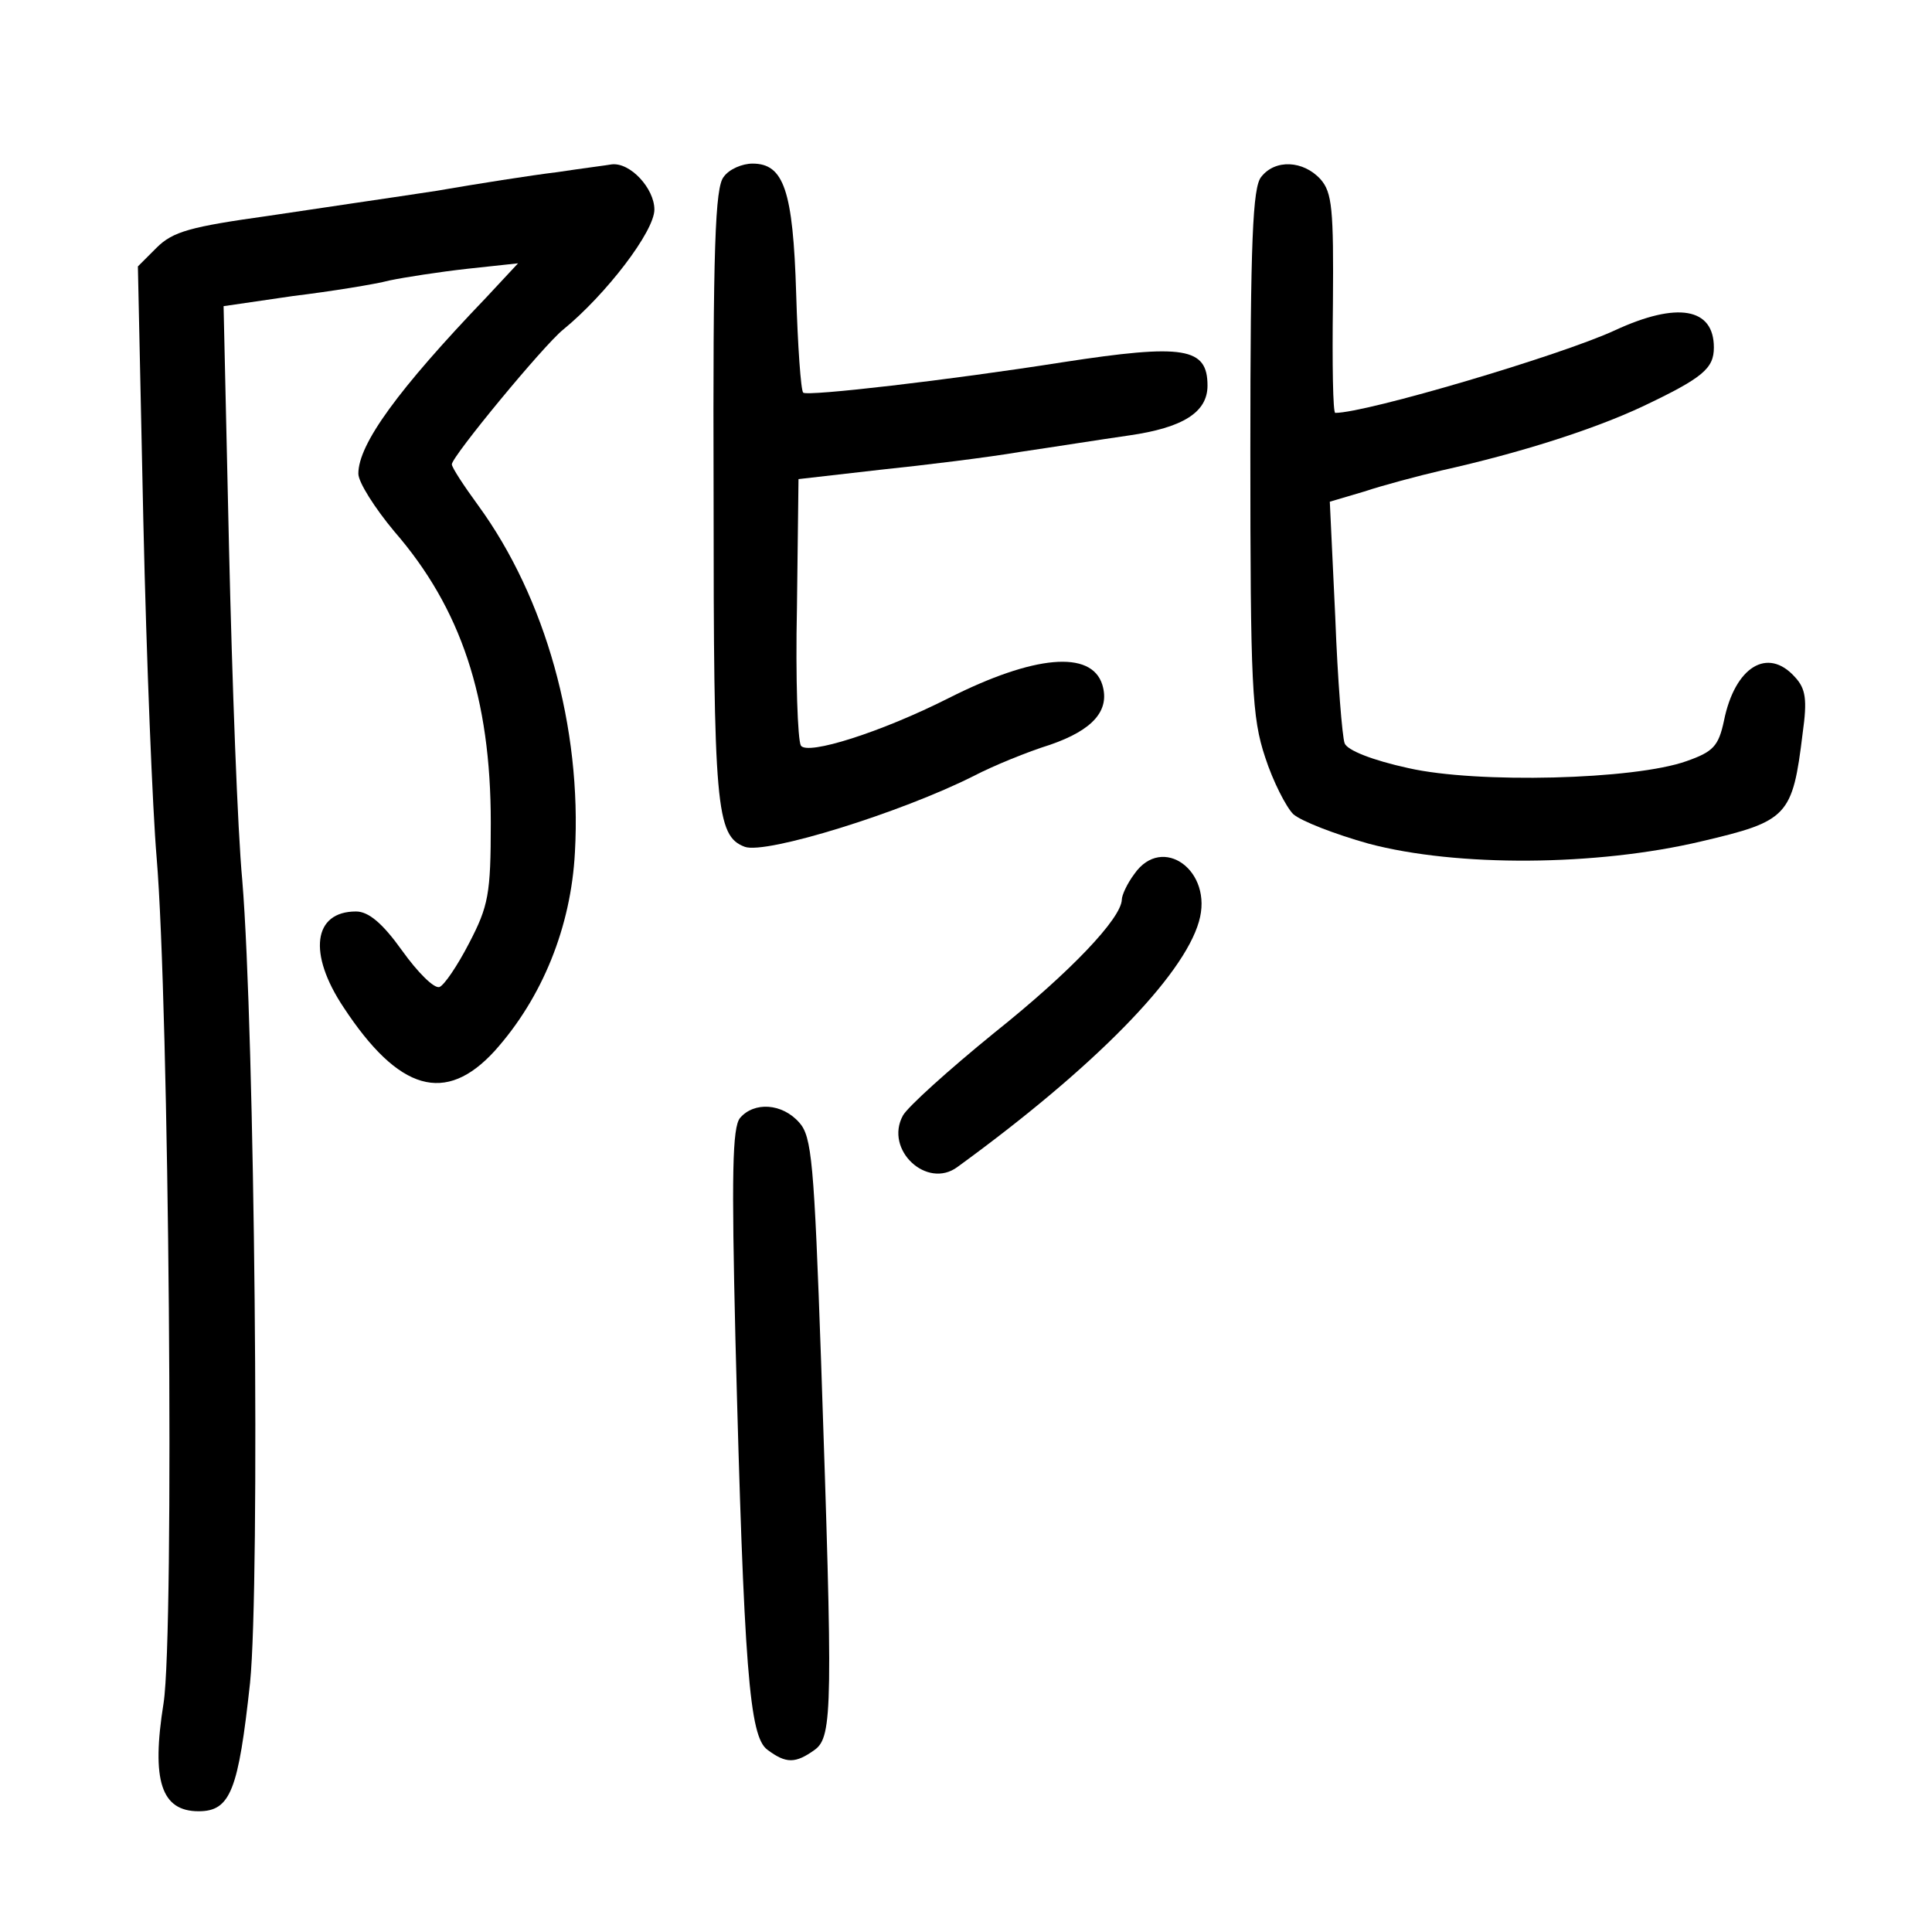 <?xml version="1.0" standalone="no"?>
<!DOCTYPE svg PUBLIC "-//W3C//DTD SVG 20010904//EN"
 "http://www.w3.org/TR/2001/REC-SVG-20010904/DTD/svg10.dtd">
<svg version="1.0" xmlns="http://www.w3.org/2000/svg"
 width="248pt" height="248pt" viewBox="0 0 248 248"
 preserveAspectRatio="xMidYMid meet">
<g transform="translate(0,248) scale(0.1,-0.1)"
fill="#000000" stroke="none">
<path d="M715 2259 c-33 -4 -103 -15 -155 -24 -52 -8 -149 -22 -215 -32 -100
-14 -123 -20 -144 -41 l-24 -24 7 -327 c4 -179 12 -373 17 -431 16 -189 23
-995 9 -1086 -16 -100 -3 -139 45 -139 41 0 51 27 66 165 13 130 6 836 -10
1030 -6 63 -13 255 -17 426 l-7 311 89 13 c49 6 105 15 124 20 19 4 64 11 100
15 l65 7 -41 -44 c-113 -118 -164 -188 -164 -226 0 -11 21 -44 46 -74 86 -99
124 -214 124 -374 0 -92 -3 -107 -28 -155 -15 -29 -32 -54 -38 -56 -7 -2 -28
19 -48 47 -25 35 -43 50 -59 50 -55 0 -62 -54 -16 -123 71 -108 131 -125 194
-56 61 68 98 159 103 255 9 160 -38 327 -124 445 -19 26 -34 49 -34 53 0 10
118 153 143 173 55 45 117 126 117 154 0 27 -31 61 -55 58 -5 -1 -37 -5 -70
-10z"/>
<path d="M929 2253 c-11 -13 -14 -90 -13 -407 0 -402 3 -439 40 -453 27 -10
201 44 294 91 25 13 69 31 98 40 55 19 77 44 67 77 -14 45 -88 38 -197 -17
-87 -44 -182 -74 -190 -61 -4 7 -7 86 -5 177 l2 165 105 12 c58 6 139 16 180
23 41 6 104 16 139 21 70 10 101 30 101 64 0 49 -30 54 -186 30 -146 -23 -328
-44 -333 -39 -3 3 -7 60 -9 127 -4 133 -16 167 -56 167 -13 0 -30 -7 -37 -17z"/>
<path d="M1619 2253 c-11 -13 -14 -82 -14 -352 0 -301 2 -342 19 -393 10 -31
27 -64 36 -73 10 -9 54 -26 97 -38 113 -30 292 -29 427 3 111 26 117 32 130
139 6 43 4 57 -10 72 -35 39 -77 13 -91 -56 -7 -33 -14 -40 -48 -52 -67 -24
-269 -29 -357 -9 -46 10 -79 23 -82 32 -3 8 -9 81 -12 162 l-7 148 44 13 c24
8 69 20 99 27 103 23 196 53 258 82 78 37 92 49 92 76 0 51 -47 59 -127 22
-69 -32 -319 -106 -359 -106 -3 0 -4 63 -3 140 1 122 -1 143 -16 160 -22 24
-58 26 -76 3z"/>
<path d="M1456 1358 c-9 -12 -16 -27 -16 -33 -1 -24 -65 -92 -164 -171 -59
-48 -111 -95 -117 -106 -24 -44 31 -95 70 -66 176 128 290 245 310 315 19 65
-47 113 -83 61z"/>
<path d="M950 1045 c-10 -12 -11 -73 -6 -283 11 -427 18 -511 41 -528 24 -18
36 -18 61 0 23 17 23 56 8 498 -9 257 -12 289 -28 307 -22 25 -58 27 -76 6z"/>
</g>
</svg>
